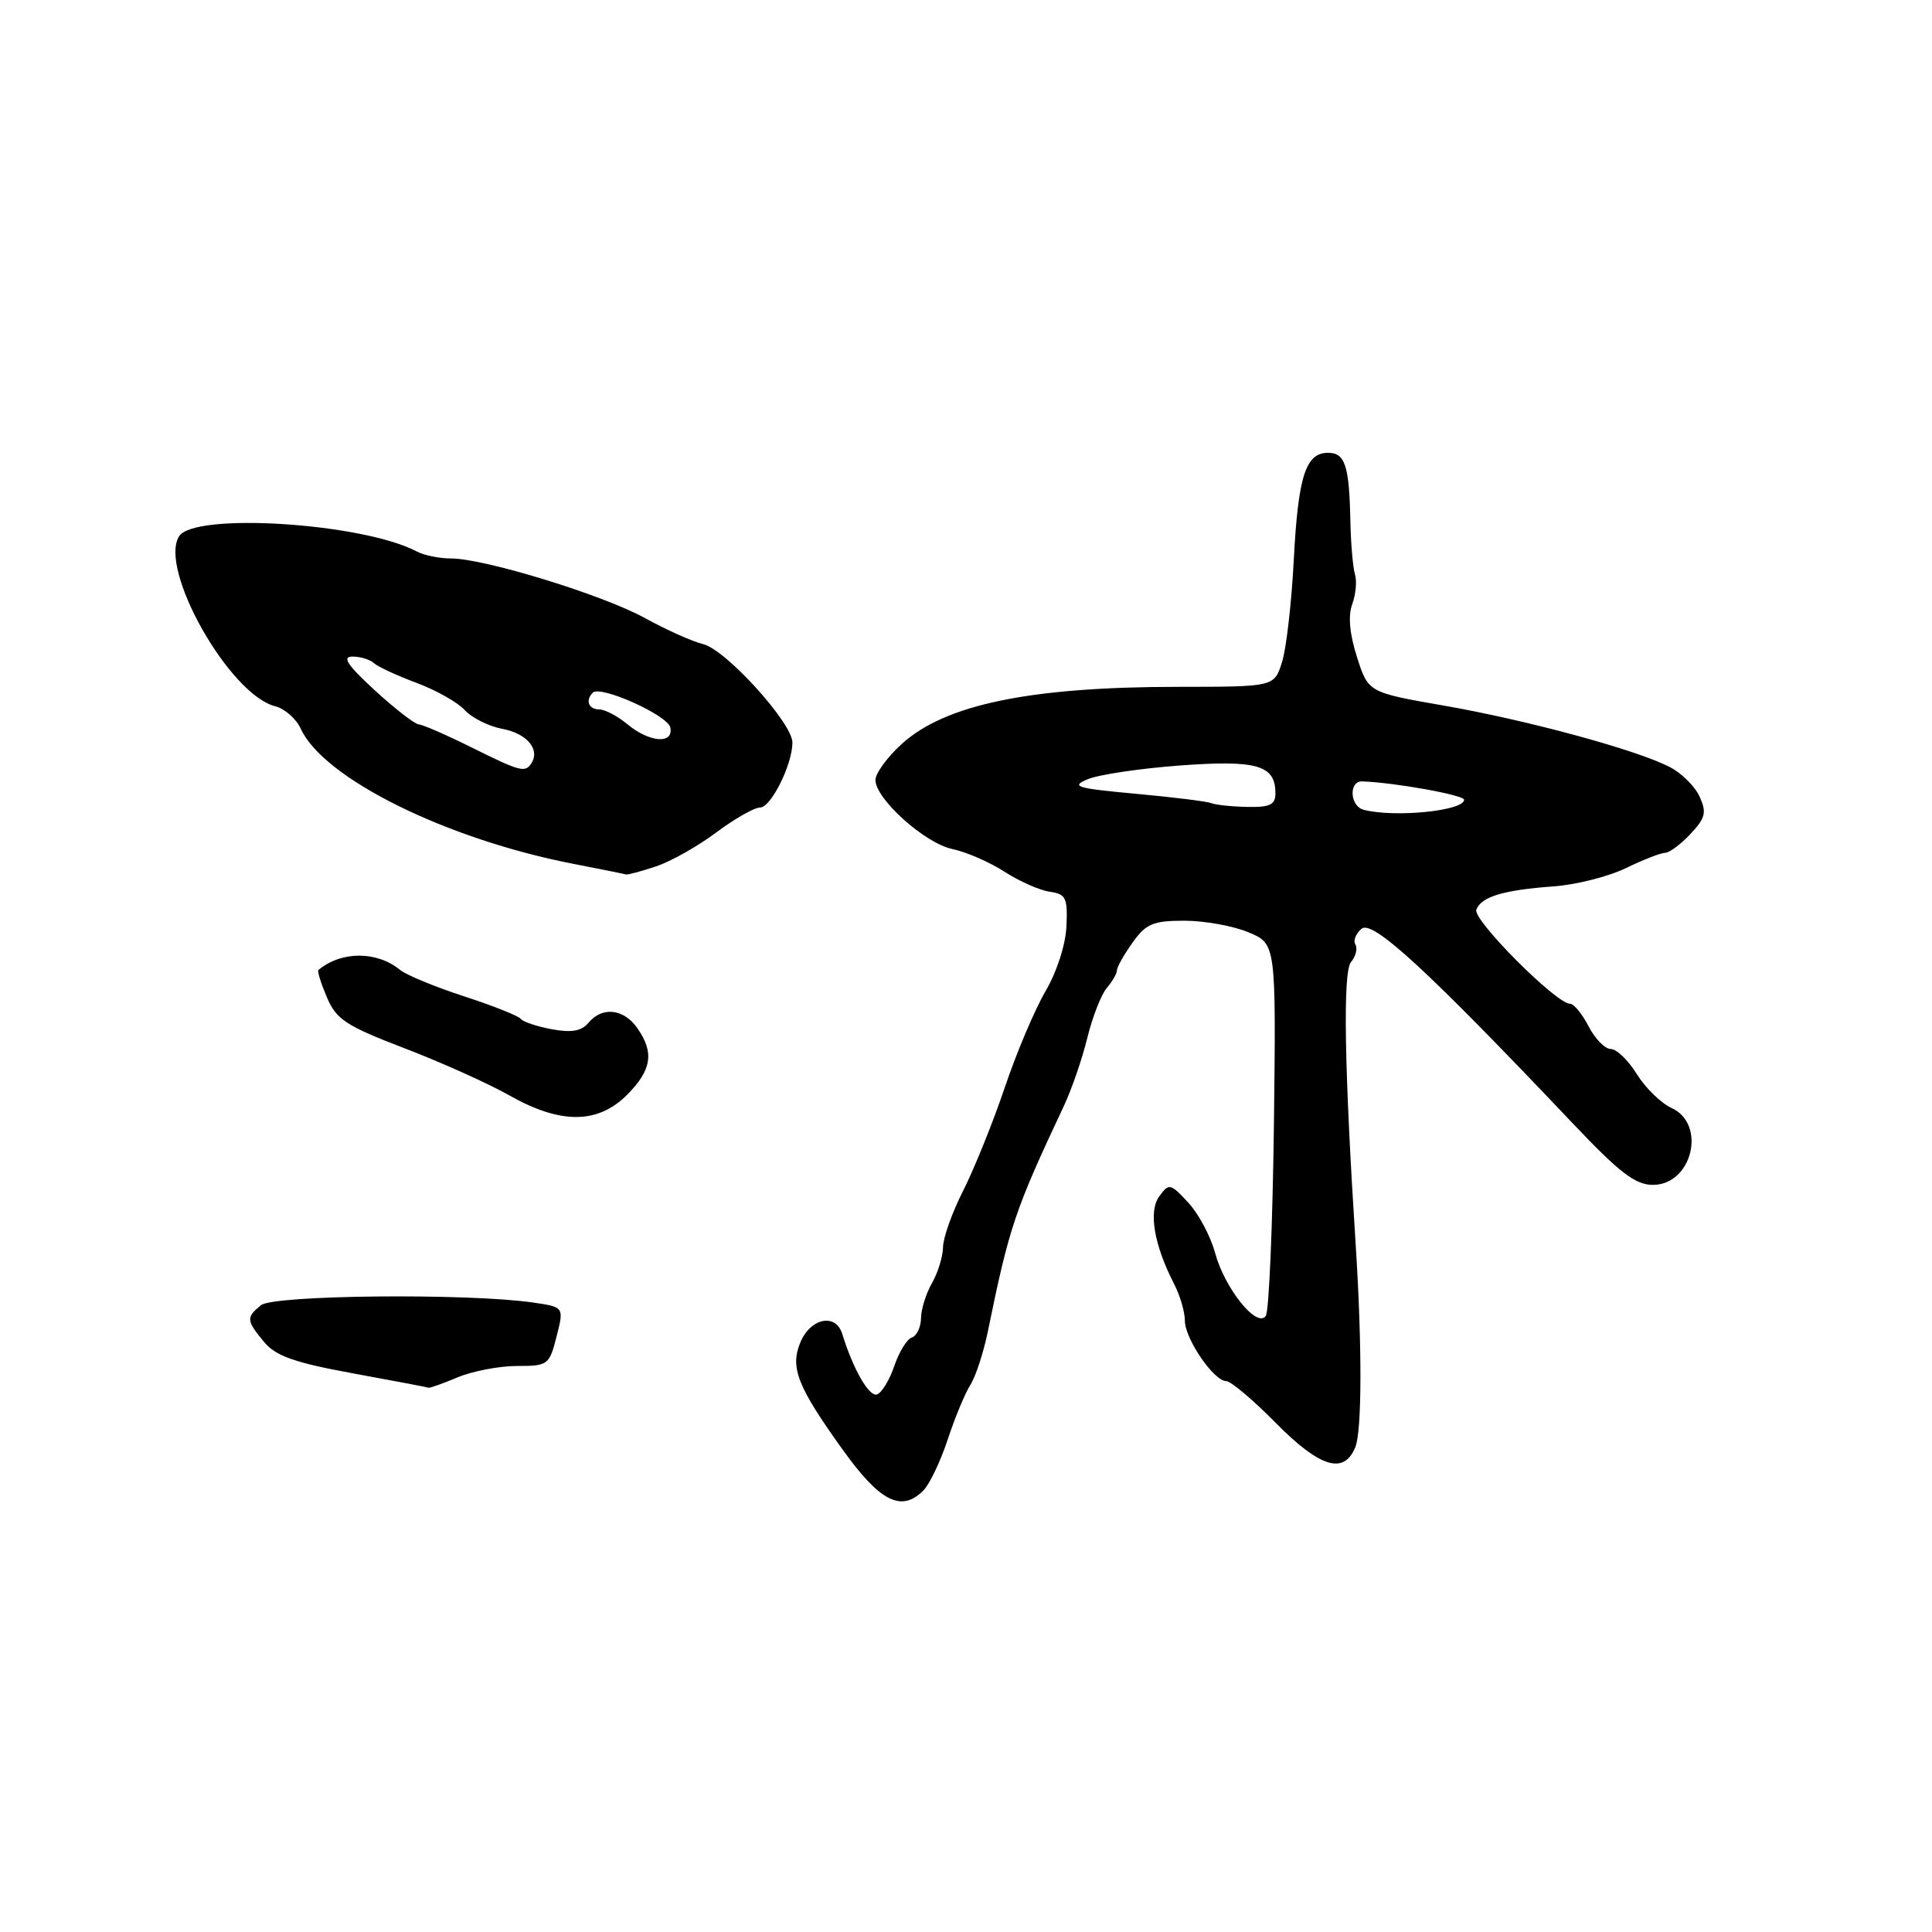 <?xml version="1.0" encoding="UTF-8" standalone="no"?>
<!DOCTYPE svg PUBLIC "-//W3C//DTD SVG 1.1//EN" "http://www.w3.org/Graphics/SVG/1.1/DTD/svg11.dtd" >
<svg xmlns="http://www.w3.org/2000/svg" xmlns:xlink="http://www.w3.org/1999/xlink" version="1.1" viewBox="0 0 256 256">
 <g >
 <path fill="currentColor"
d=" M 122.34 197.51 C 123.16 196.70 124.61 193.66 125.57 190.76 C 126.52 187.87 127.88 184.60 128.58 183.50 C 129.28 182.40 130.31 179.25 130.88 176.50 C 133.74 162.52 134.45 160.40 140.99 146.50 C 142.02 144.30 143.41 140.25 144.08 137.50 C 144.76 134.75 145.91 131.79 146.65 130.92 C 147.39 130.05 148.00 129.00 148.00 128.58 C 148.00 128.15 148.93 126.50 150.07 124.90 C 151.86 122.39 152.78 122.00 156.95 122.00 C 159.59 122.00 163.41 122.69 165.42 123.53 C 169.09 125.06 169.09 125.06 168.80 149.13 C 168.63 162.36 168.15 173.71 167.73 174.35 C 166.58 176.08 162.28 170.74 161.00 166.00 C 160.41 163.81 158.81 160.82 157.45 159.35 C 155.08 156.79 154.90 156.75 153.61 158.52 C 152.15 160.51 152.91 164.96 155.61 170.20 C 156.37 171.69 157.00 173.84 157.00 174.99 C 157.00 177.39 160.84 183.00 162.47 183.00 C 163.08 183.00 166.01 185.47 169.00 188.50 C 174.89 194.47 178.09 195.45 179.59 191.75 C 180.47 189.57 180.49 178.33 179.64 165.00 C 178.13 141.57 177.92 128.80 179.01 127.49 C 179.65 126.72 179.91 125.67 179.60 125.16 C 179.28 124.65 179.65 123.70 180.42 123.06 C 181.88 121.85 189.18 128.58 208.31 148.76 C 214.60 155.40 216.68 157.00 219.02 157.00 C 224.23 157.00 226.17 148.95 221.48 146.81 C 220.09 146.17 218.03 144.16 216.89 142.33 C 215.76 140.50 214.21 139.00 213.44 139.00 C 212.68 139.00 211.35 137.65 210.50 136.00 C 209.65 134.35 208.54 133.00 208.03 133.00 C 206.20 133.00 195.11 121.87 195.62 120.54 C 196.29 118.81 199.18 117.94 205.87 117.45 C 208.83 117.24 213.13 116.15 215.44 115.03 C 217.74 113.91 220.09 113.00 220.64 113.00 C 221.20 113.00 222.70 111.88 223.99 110.51 C 225.98 108.39 226.16 107.66 225.21 105.56 C 224.59 104.20 222.82 102.44 221.26 101.64 C 216.86 99.36 202.51 95.46 191.40 93.51 C 181.30 91.75 181.30 91.75 179.81 87.07 C 178.82 83.99 178.61 81.59 179.18 80.05 C 179.65 78.76 179.82 76.99 179.54 76.11 C 179.27 75.22 178.99 72.03 178.93 69.00 C 178.78 61.67 178.23 60.00 175.97 60.00 C 173.00 60.00 172.01 63.12 171.43 74.22 C 171.14 79.87 170.44 85.96 169.87 87.75 C 168.84 91.00 168.84 91.00 156.17 91.01 C 136.45 91.01 125.20 93.35 119.44 98.62 C 117.55 100.35 116.00 102.48 116.00 103.35 C 116.00 105.86 122.56 111.75 126.19 112.50 C 128.01 112.88 131.12 114.23 133.09 115.50 C 135.07 116.78 137.77 117.97 139.09 118.16 C 141.24 118.46 141.48 118.96 141.31 122.71 C 141.21 125.15 140.04 128.78 138.54 131.33 C 137.12 133.76 134.68 139.51 133.13 144.12 C 131.57 148.73 129.10 154.85 127.65 157.72 C 126.19 160.59 124.98 163.96 124.96 165.22 C 124.95 166.47 124.29 168.62 123.50 170.00 C 122.71 171.38 122.05 173.47 122.04 174.67 C 122.02 175.86 121.47 177.01 120.82 177.23 C 120.17 177.44 119.13 179.14 118.50 181.00 C 117.87 182.86 116.84 184.55 116.20 184.77 C 115.16 185.11 113.06 181.46 111.60 176.75 C 110.74 173.95 107.39 174.64 106.04 177.90 C 104.67 181.22 105.67 183.75 111.68 192.12 C 116.61 198.99 119.44 200.42 122.34 197.51 Z  M 60.65 182.50 C 62.63 181.68 66.16 181.00 68.50 181.00 C 72.61 181.00 72.79 180.87 73.75 177.09 C 74.74 173.19 74.74 173.19 70.62 172.59 C 61.96 171.34 36.20 171.59 34.57 172.95 C 32.59 174.58 32.63 174.97 35.01 177.84 C 36.55 179.68 39.04 180.56 46.73 181.97 C 52.10 182.95 56.63 183.81 56.78 183.88 C 56.94 183.95 58.68 183.32 60.65 182.50 Z  M 83.08 145.08 C 86.36 141.79 86.72 139.47 84.44 136.22 C 82.64 133.65 79.79 133.34 77.98 135.52 C 77.06 136.63 75.75 136.86 73.11 136.38 C 71.13 136.01 69.28 135.39 69.00 135.00 C 68.72 134.62 65.35 133.27 61.50 132.02 C 57.65 130.77 53.83 129.19 53.00 128.51 C 49.93 126.00 45.23 126.00 42.19 128.53 C 42.02 128.67 42.53 130.29 43.31 132.14 C 44.56 135.09 45.83 135.92 53.62 138.91 C 58.50 140.78 64.75 143.59 67.50 145.15 C 74.27 148.98 79.19 148.96 83.08 145.08 Z  M 86.93 114.80 C 88.89 114.15 92.49 112.12 94.91 110.30 C 97.34 108.49 99.95 107.00 100.72 107.00 C 102.16 107.00 105.00 101.29 105.00 98.39 C 105.00 95.81 96.18 86.08 93.17 85.35 C 91.70 84.99 88.25 83.44 85.50 81.92 C 79.99 78.86 64.19 74.00 59.78 74.00 C 58.24 74.00 56.19 73.59 55.24 73.08 C 48.07 69.29 25.74 67.86 23.73 71.06 C 20.99 75.42 30.41 92.06 36.46 93.58 C 37.72 93.90 39.24 95.23 39.84 96.54 C 42.84 103.13 59.10 111.19 76.00 114.47 C 79.58 115.16 82.69 115.79 82.93 115.87 C 83.16 115.94 84.96 115.46 86.93 114.80 Z  M 180.69 107.30 C 178.85 106.82 178.69 103.47 180.51 103.54 C 184.82 103.69 194.00 105.35 194.00 105.97 C 194.00 107.44 184.80 108.37 180.69 107.30 Z  M 160.50 106.42 C 159.94 106.19 155.44 105.63 150.50 105.18 C 142.60 104.45 141.82 104.22 144.13 103.25 C 145.58 102.64 151.09 101.82 156.37 101.43 C 166.59 100.68 169.00 101.39 169.00 105.12 C 169.00 106.64 168.28 106.98 165.25 106.92 C 163.19 106.88 161.05 106.65 160.50 106.42 Z  M 62.47 99.03 C 59.19 97.40 56.05 96.03 55.50 95.99 C 54.95 95.95 52.32 93.91 49.65 91.46 C 46.02 88.12 45.28 87.00 46.70 87.00 C 47.75 87.00 49.03 87.39 49.55 87.87 C 50.07 88.35 52.62 89.52 55.20 90.49 C 57.79 91.45 60.66 93.07 61.59 94.10 C 62.52 95.12 64.76 96.24 66.57 96.58 C 69.78 97.18 71.57 99.26 70.44 101.09 C 69.61 102.43 69.01 102.28 62.47 99.03 Z  M 83.14 95.97 C 81.84 94.89 80.15 94.00 79.39 94.00 C 77.99 94.00 77.53 92.80 78.55 91.78 C 79.57 90.77 88.50 94.78 88.82 96.40 C 89.28 98.64 86.05 98.39 83.14 95.97 Z "/>
</g>
</svg>